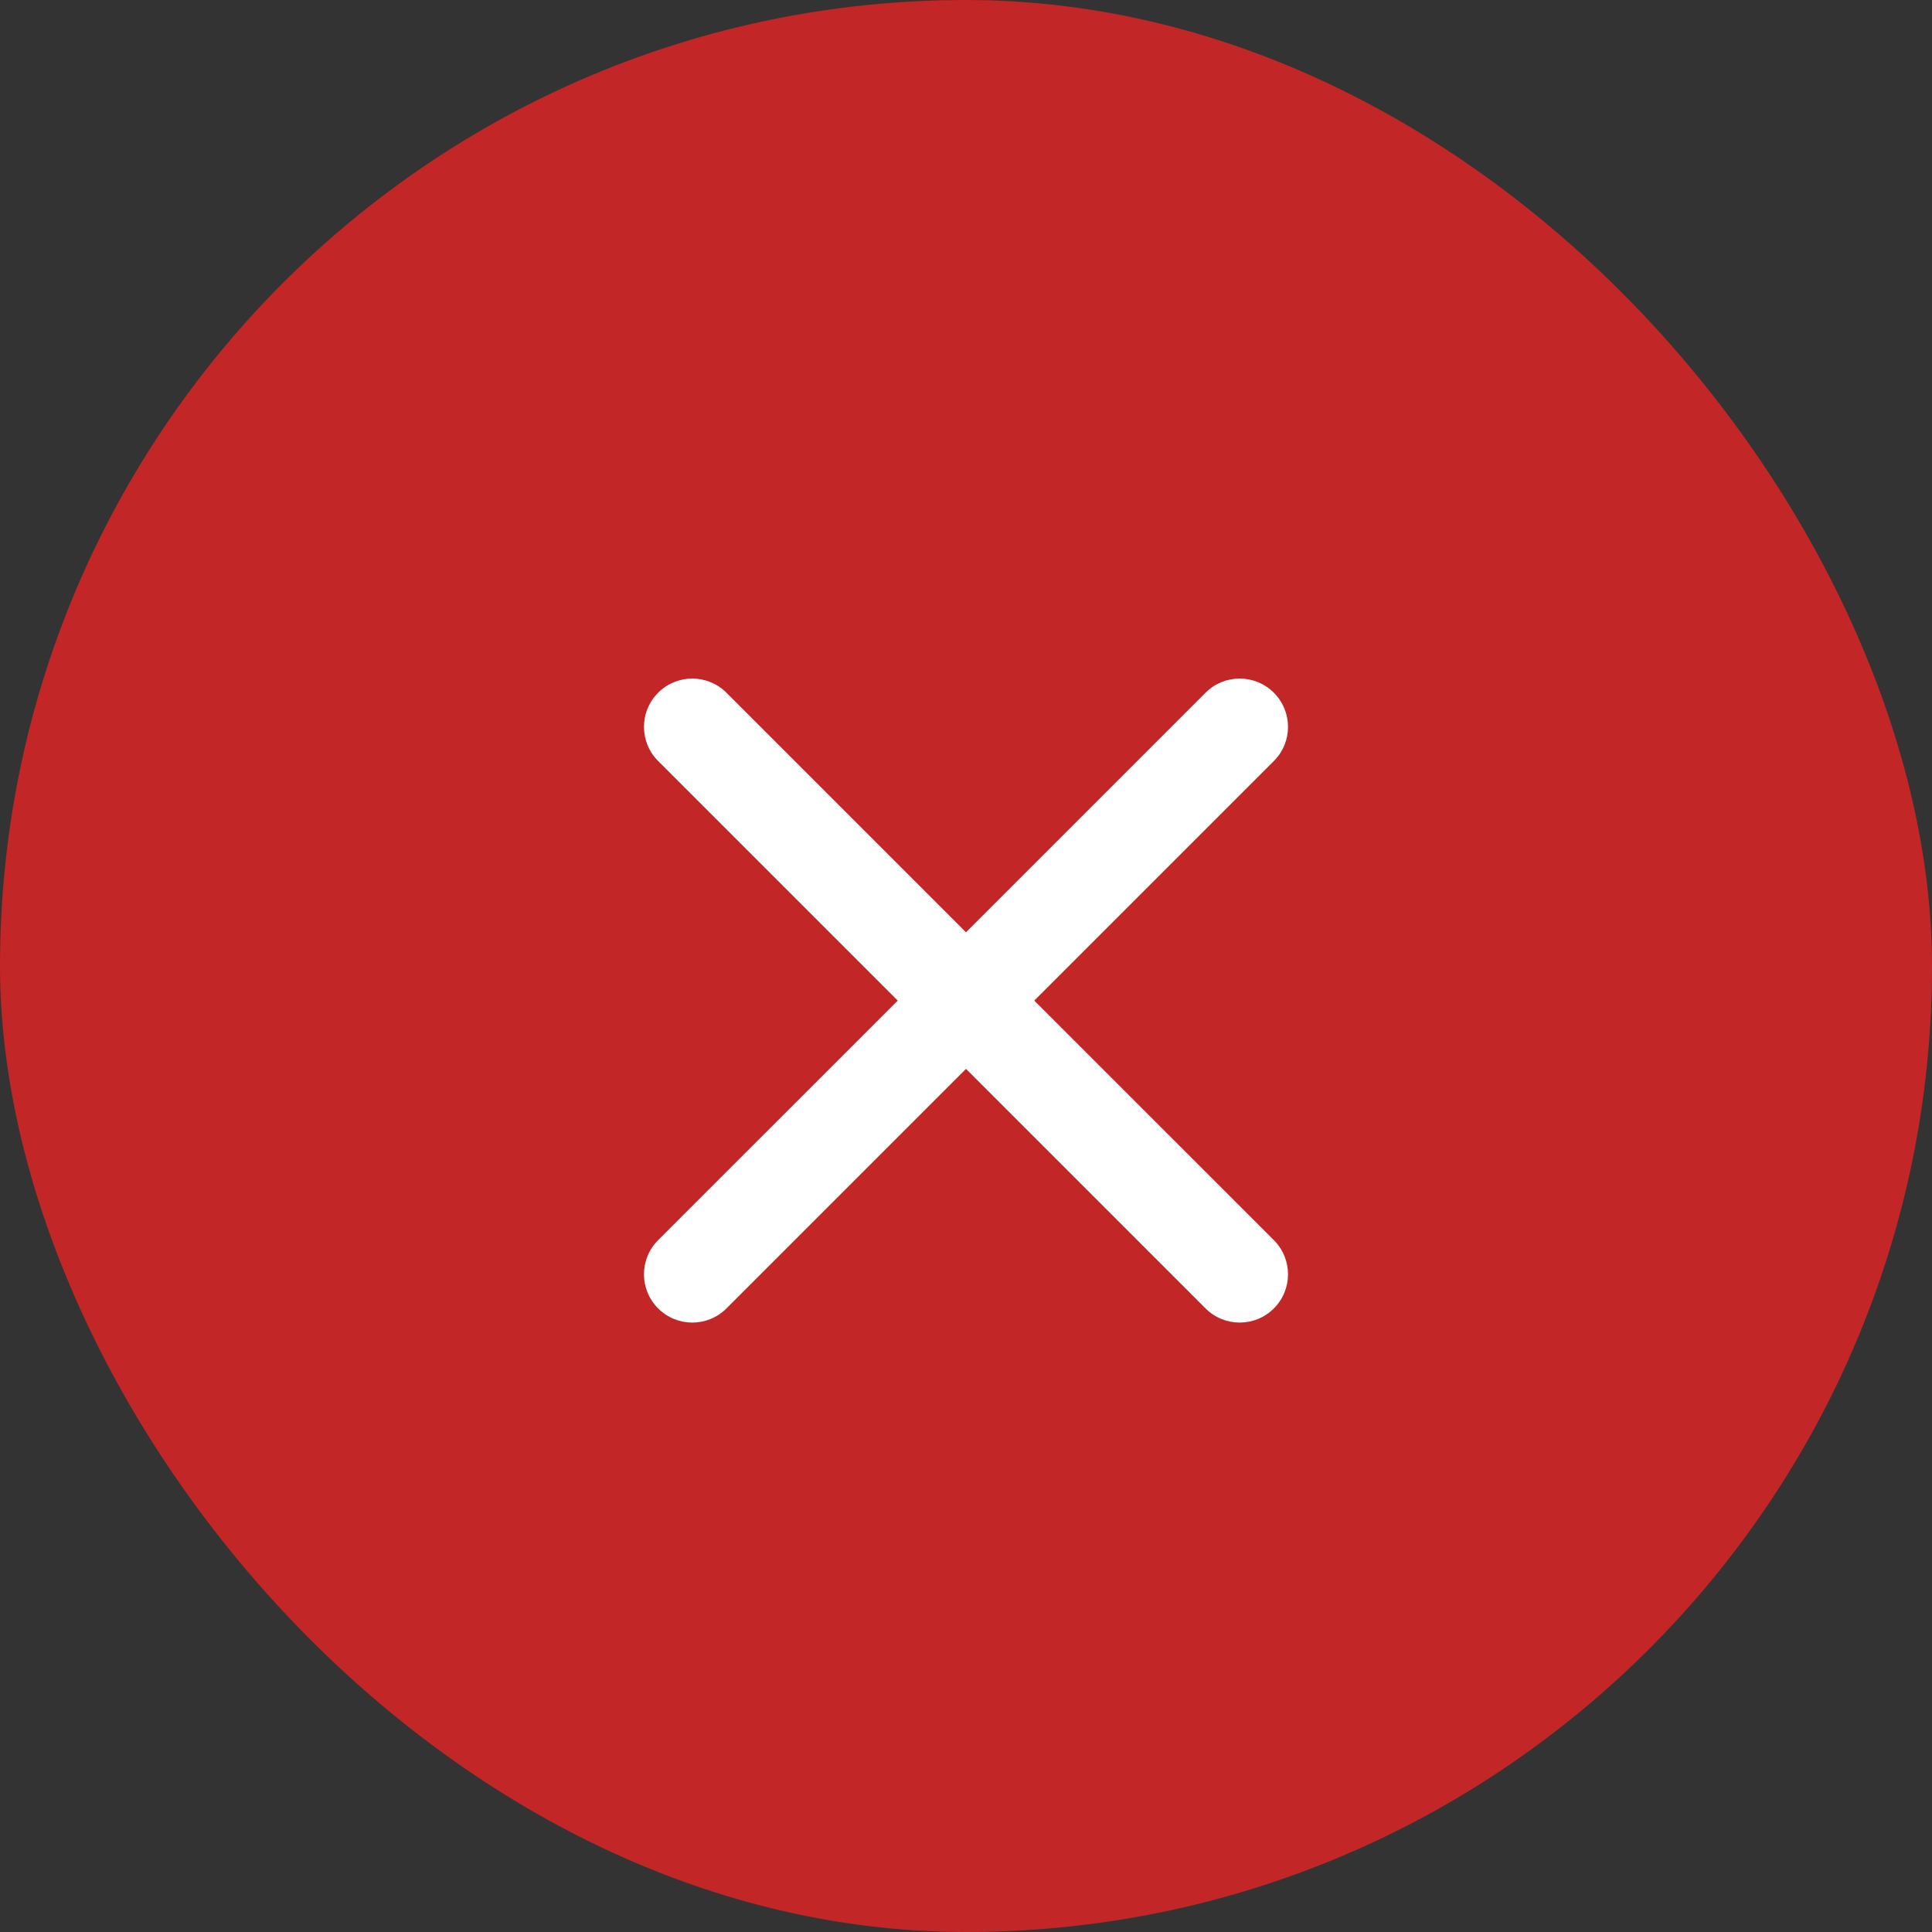 <svg width="24" height="24" viewBox="0 0 24 24" fill="none" xmlns="http://www.w3.org/2000/svg">
<rect x="0" y="0" width="24" height="24" fill="#333333" stroke="none"/>
<rect width="24" height="24" rx="12" fill="#C22626"/>
<path d="M9.024 8.605C8.79 8.371 8.41 8.371 8.176 8.605C7.941 8.84 7.941 9.22 8.176 9.454L11.152 12.43L8.176 15.405C7.941 15.64 7.941 16.02 8.176 16.254C8.41 16.488 8.79 16.488 9.024 16.254L12 13.278L14.976 16.254C15.21 16.488 15.59 16.488 15.824 16.254C16.059 16.02 16.059 15.64 15.824 15.405L12.848 12.43L15.824 9.454C16.059 9.22 16.059 8.84 15.824 8.605C15.59 8.371 15.21 8.371 14.976 8.605L12 11.581L9.024 8.605Z" fill="white"/>
</svg>
